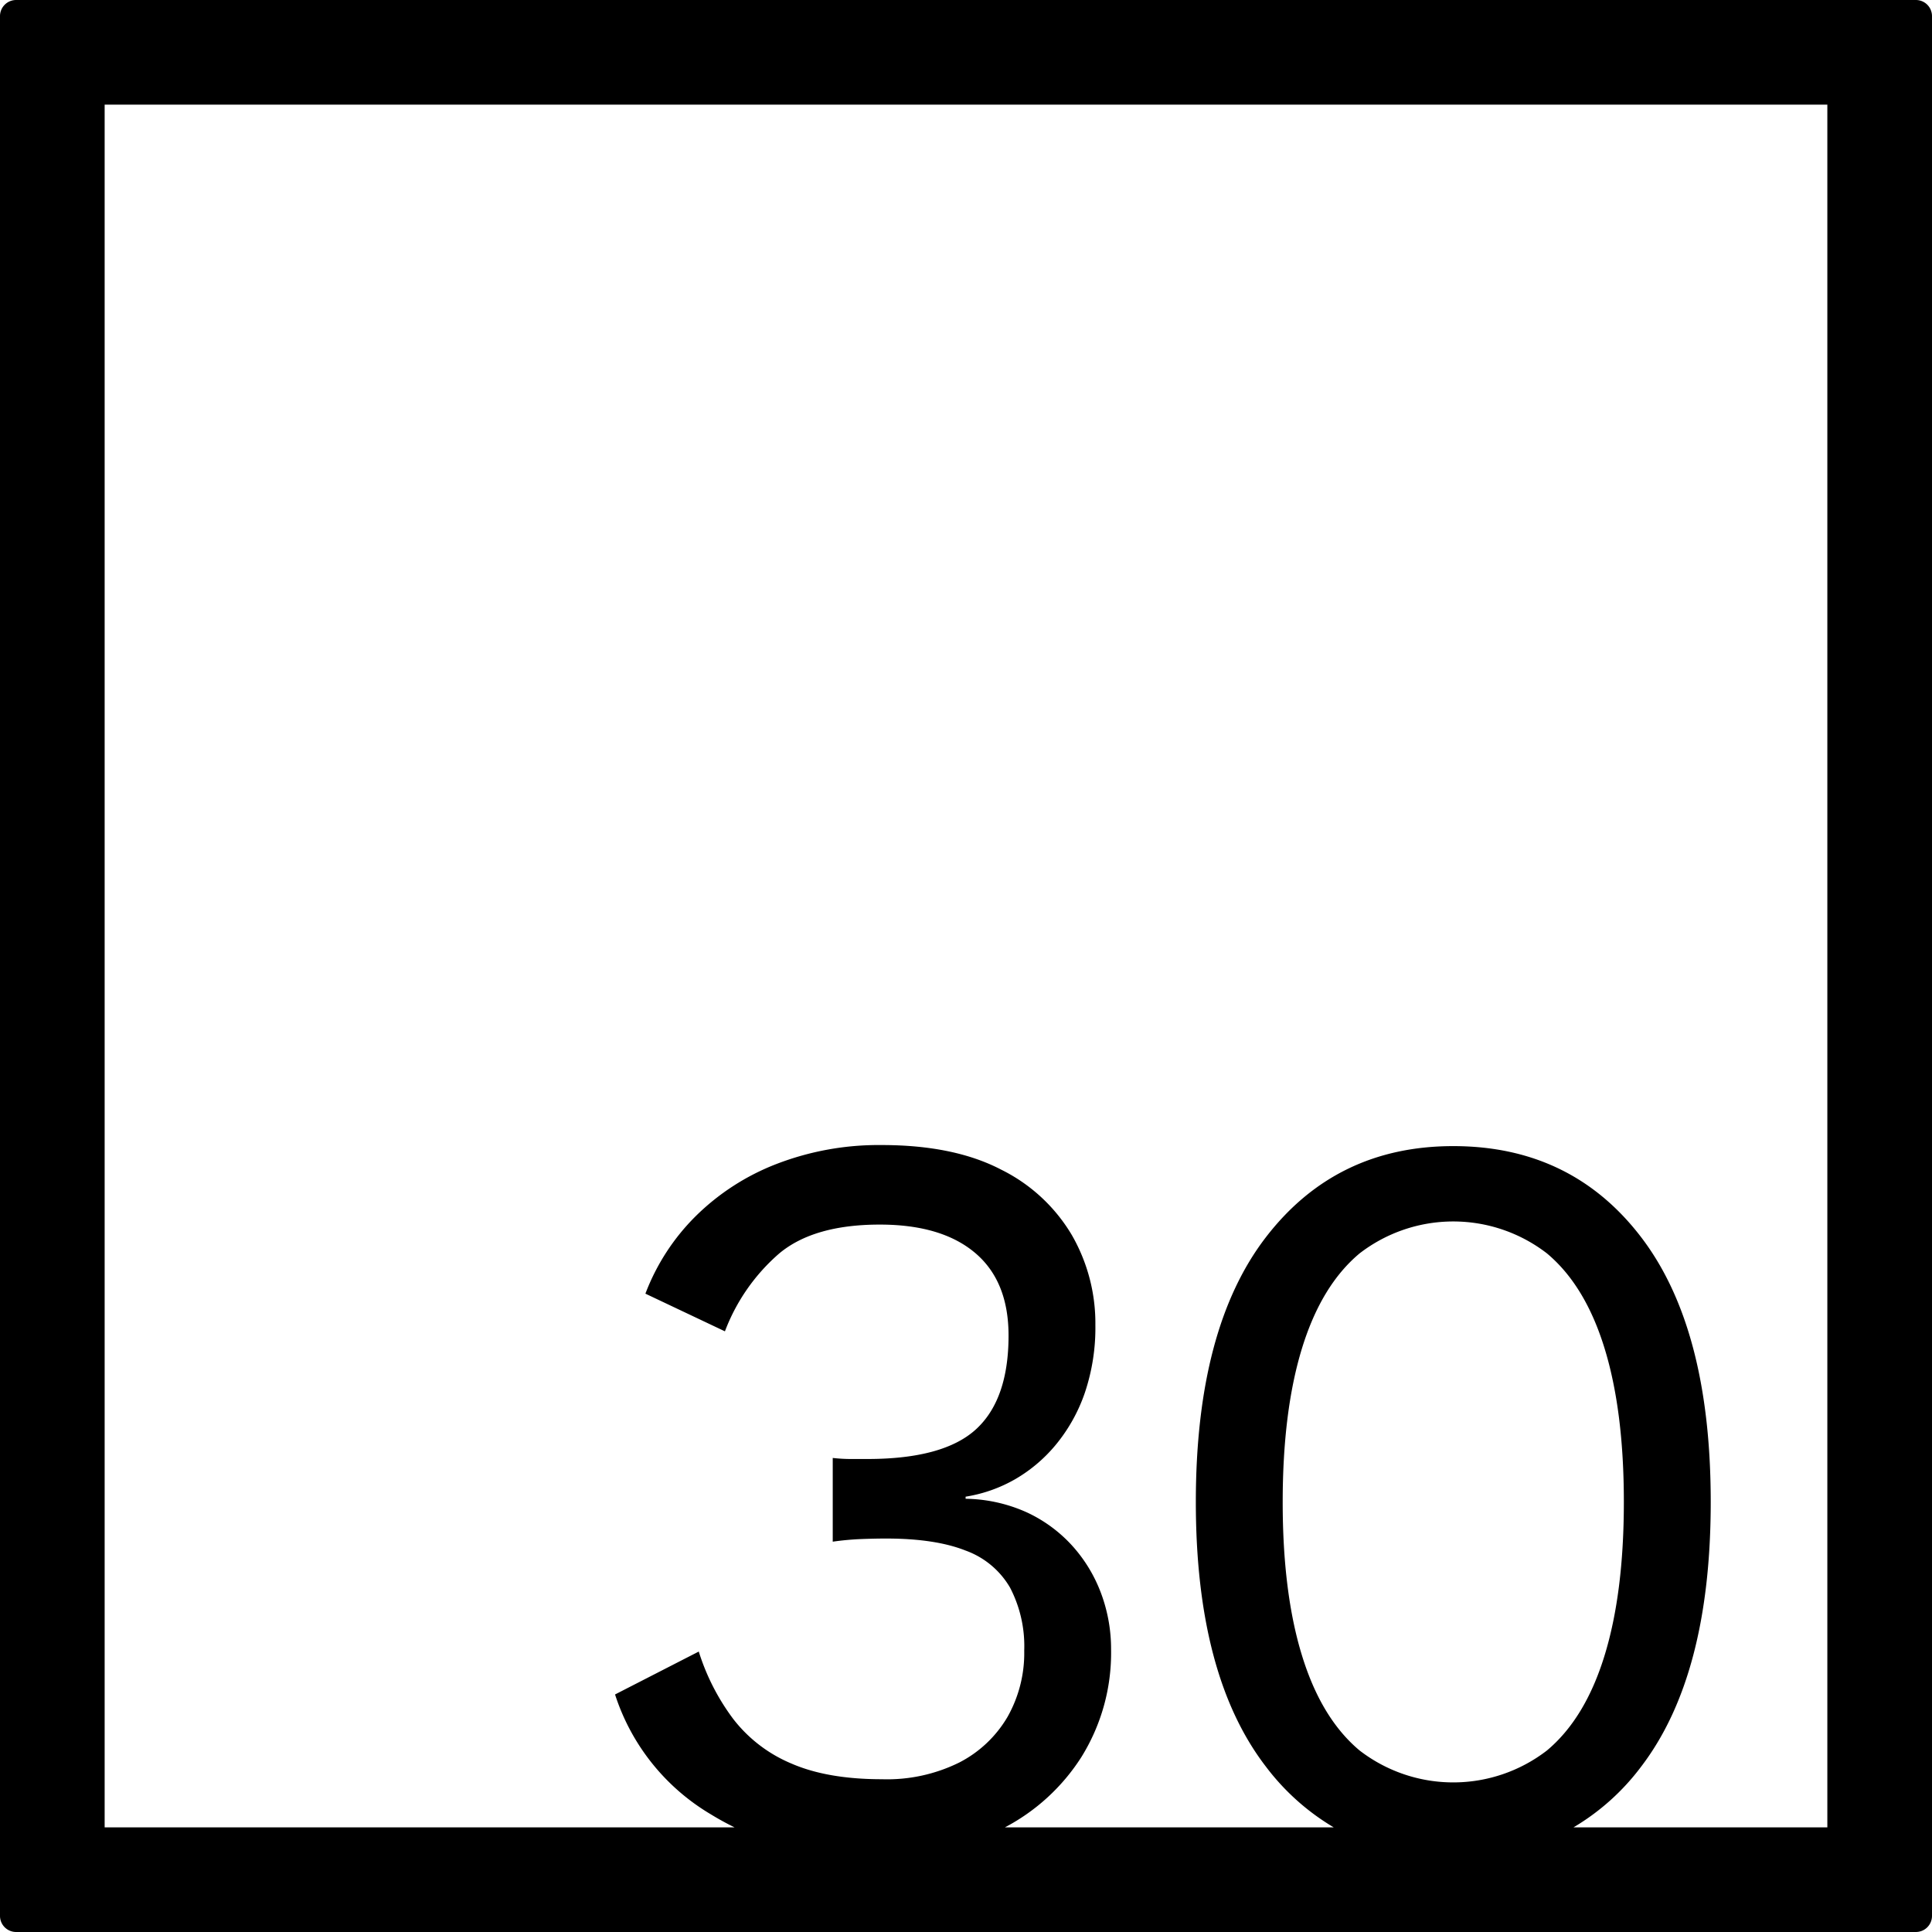 <svg xmlns="http://www.w3.org/2000/svg" width="120mm" height="120mm" viewBox="0 0 340.158 340.157">
  <g id="Zimmernummer">
      <g id="Z-04-030">
        <path fill="#000000" stroke="none" d="M337.323,0H2.835A2.836,2.836,0,0,0,0,2.835V337.323a2.834,2.834,0,0,0,2.835,2.834H337.323a2.834,2.834,0,0,0,2.835-2.834V2.835A2.836,2.836,0,0,0,337.323,0ZM229.247,291.521q-3.413-11.055-3.409-27.084t3.409-27.086q3.406-11.055,10.133-16.674a27,27,0,0,1,32.981,0q6.725,5.622,10.134,16.674t3.409,27.086q0,16.029-3.409,27.084T272.361,308.2a27.007,27.007,0,0,1-32.981,0Q232.653,302.577,229.247,291.521Zm92.485,30.211H277.041a40.884,40.884,0,0,0,11.9-10.68Q301.2,295.022,301.2,264.437T288.944,217.82q-12.257-16.029-33.073-16.03-20.639,0-32.981,16.03t-12.345,46.617q0,30.585,12.345,46.615a41.381,41.381,0,0,0,11.929,10.68H176.932a35.607,35.607,0,0,0,13.439-12.338,34.706,34.706,0,0,0,5.251-18.978,28.051,28.051,0,0,0-1.75-9.857,26.021,26.021,0,0,0-5.067-8.384,24.952,24.952,0,0,0-8.015-5.9,27.023,27.023,0,0,0-10.779-2.394v-.369a25.532,25.532,0,0,0,8.66-3.04,26.57,26.57,0,0,0,7.278-6.172,29.272,29.272,0,0,0,5.067-9.121,35.823,35.823,0,0,0,1.842-11.884,31.141,31.141,0,0,0-4.146-15.846,29.812,29.812,0,0,0-12.437-11.515q-8.291-4.328-21-4.331a49.919,49.919,0,0,0-18.518,3.317,41.471,41.471,0,0,0-14.279,9.213,38.373,38.373,0,0,0-8.844,13.634l14,6.633a34.035,34.035,0,0,1,9.581-13.726q6.081-5.067,17.688-5.068,10.869,0,16.767,4.975t5.9,14.556q0,11.241-5.711,16.491t-19.163,5.251h-2.856a28.9,28.9,0,0,1-3.224-.185v14.741a48.647,48.647,0,0,1,4.975-.46q2.392-.092,4.422-.093,8.658,0,14,2.119a14.9,14.9,0,0,1,7.831,6.541,22.305,22.305,0,0,1,2.487,11.055,22.862,22.862,0,0,1-2.948,11.7,20.919,20.919,0,0,1-8.476,8.014,28.678,28.678,0,0,1-13.634,2.949q-9.583,0-15.938-2.764a25.222,25.222,0,0,1-10.226-7.831,39.4,39.4,0,0,1-6.081-11.884l-14.74,7.555a38.114,38.114,0,0,0,16.86,21.1c1.36.836,2.757,1.6,4.186,2.3H18.425V18.425H321.732Z"/>
      </g>
    </g>
</svg>
